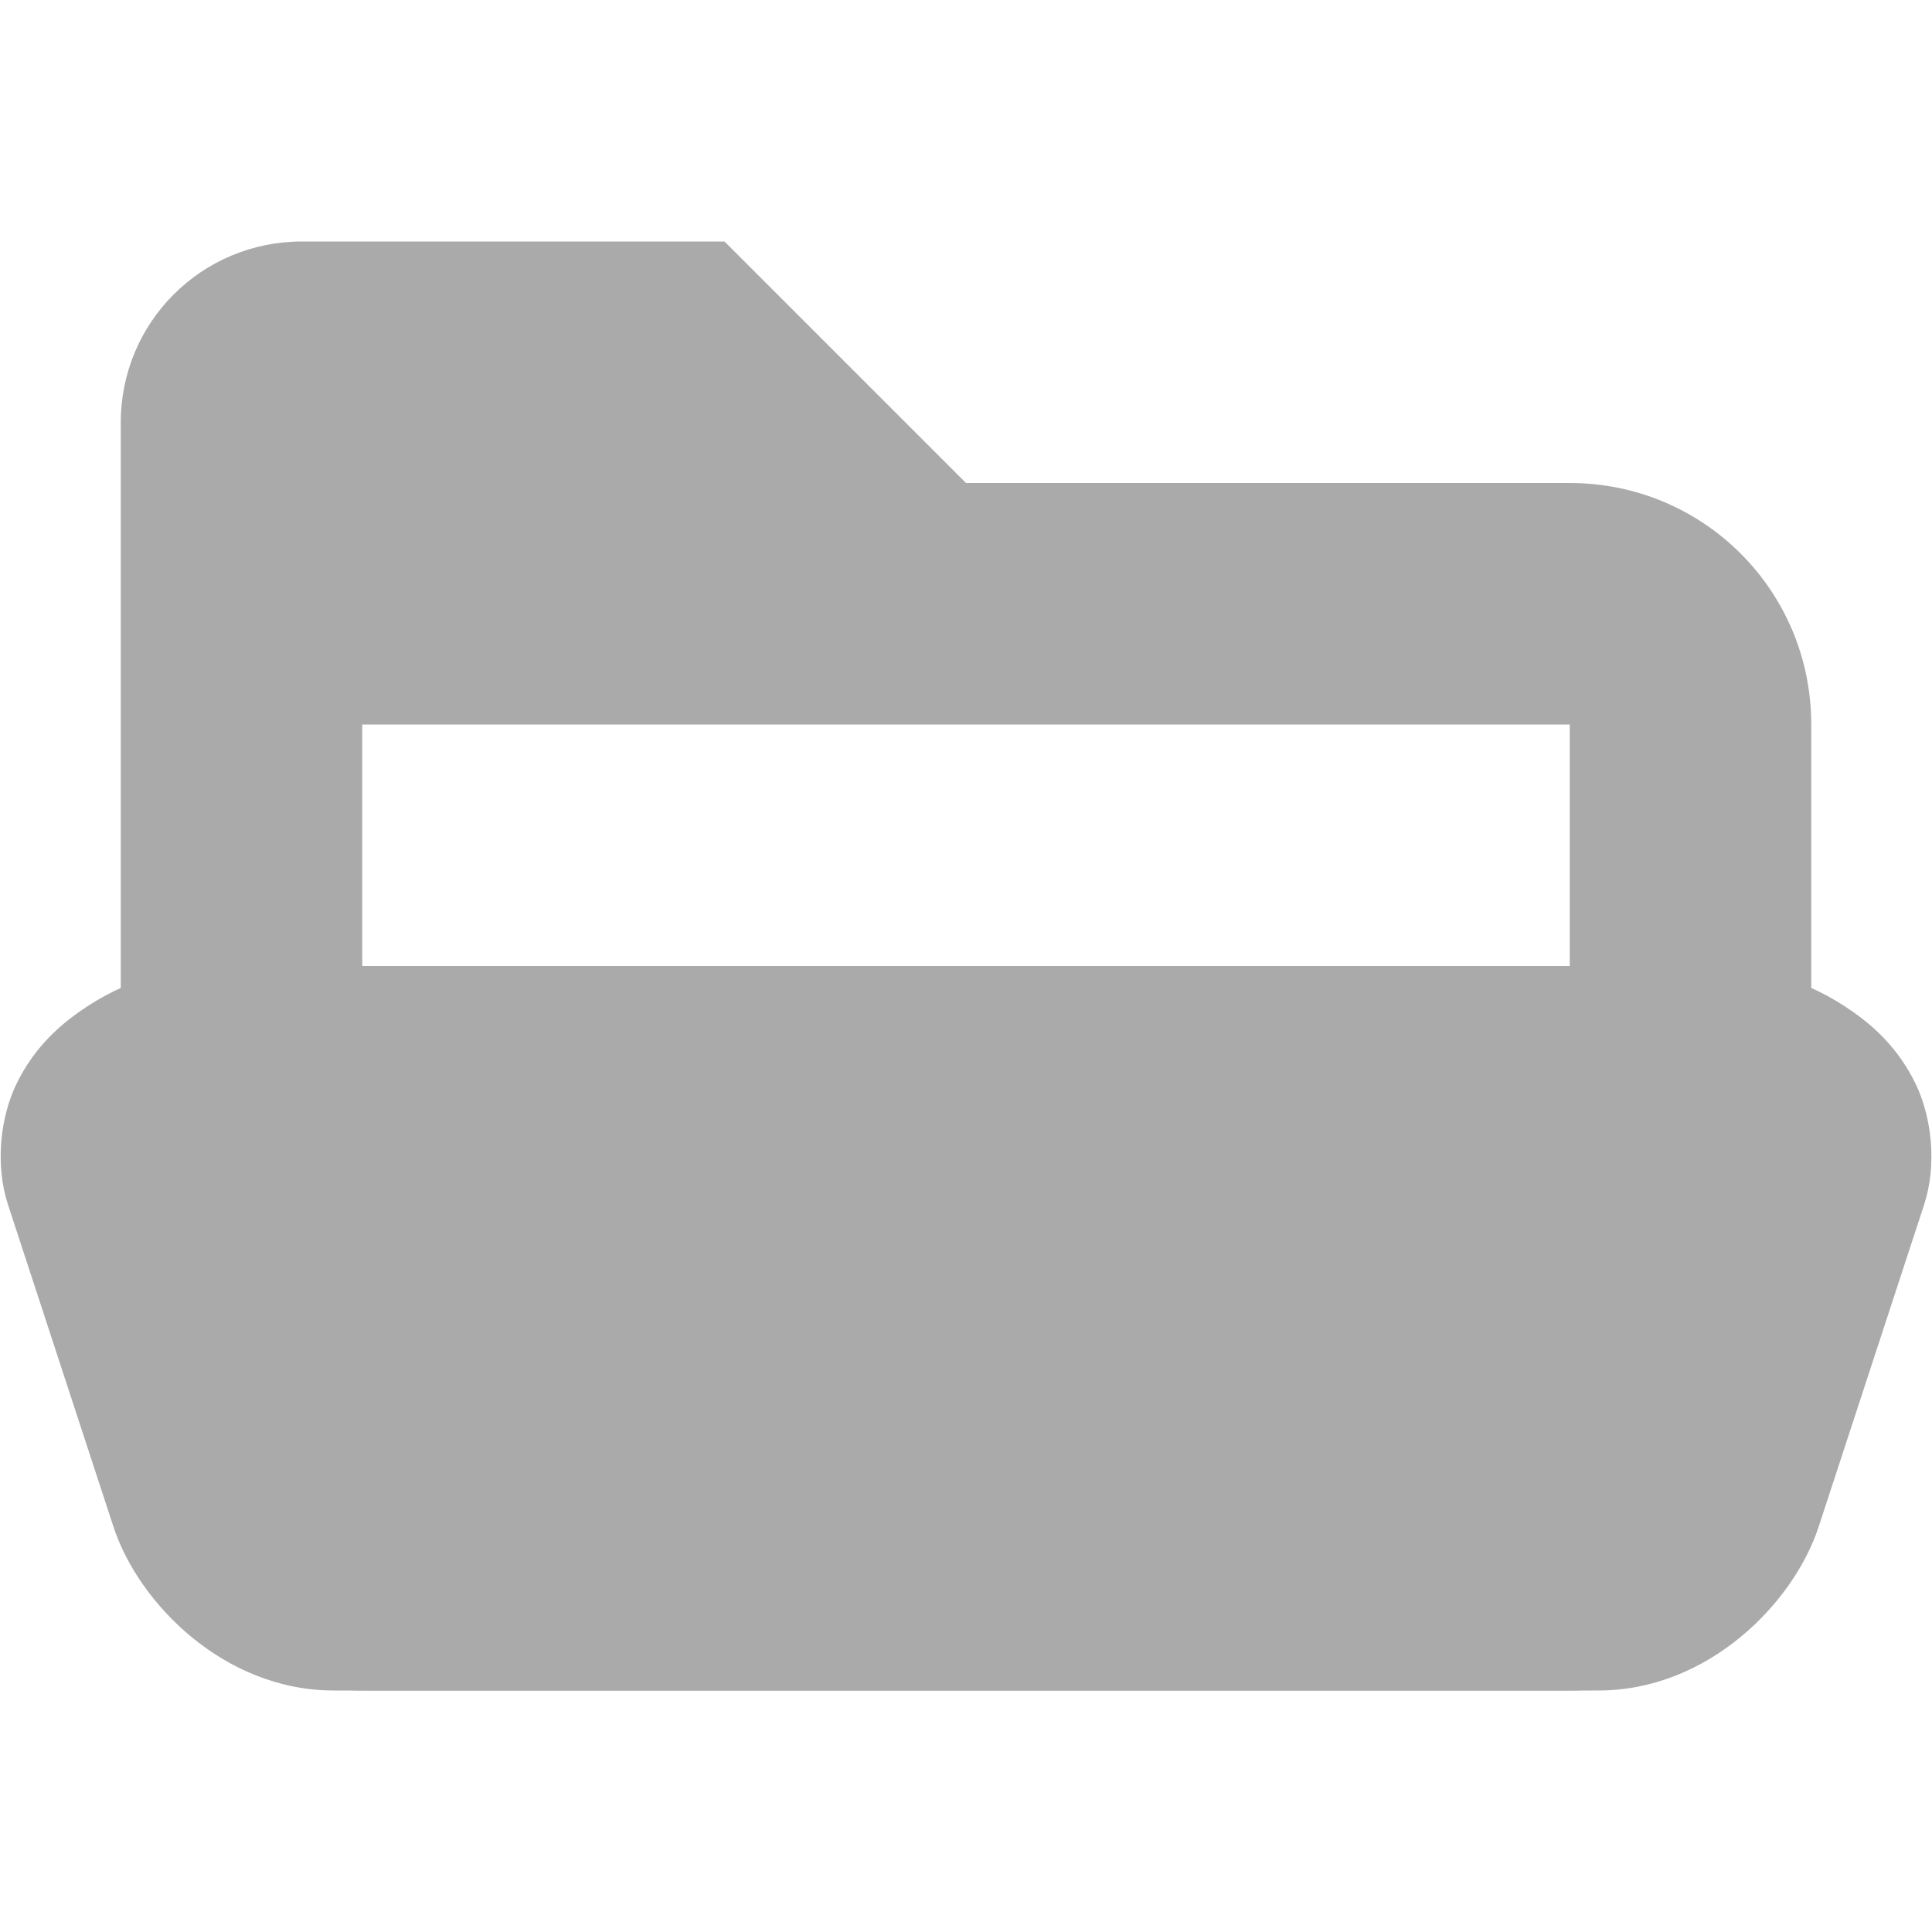 <svg width="16" height="16" version="1.1" xmlns="http://www.w3.org/2000/svg">
 <defs>
  <style id="current-color-scheme" type="text/css">.ColorScheme-Text { color:#aaaaaa; } .ColorScheme-Highlight { color:#5294e2; }</style>
 </defs>
 <path class="ColorScheme-Text" d="m2.5 2c-0.831 0-1.5 0.669-1.5 1.5v8.5c0 1.108 0.892 2 2 2h10c1.108 0 2-0.892 2-2v-6c0-1.108-0.892-2-2-2h-5l-2-2zm0.5 4h10v6h-10z" color="#aaaaaa" fill="currentColor"/>
 <path d="m1.891 8c-0.454 0-0.862 0.115-1.24 0.383-0.189 0.134-0.379 0.315-0.514 0.592s-0.179 0.672-0.07 1.004l0.873 2.666c0.207 0.632 0.916 1.355 1.824 1.355h10.473c0.909 0 1.617-0.724 1.824-1.355l0.873-2.666c0.109-0.332 0.064-0.727-0.07-1.004-0.135-0.277-0.324-0.458-0.514-0.592-0.378-0.268-0.786-0.383-1.24-0.383z" color="#000000" color-rendering="auto" dominant-baseline="auto" fill="#aaaaaa" image-rendering="auto" shape-rendering="auto" solid-color="#000000" style="font-feature-settings:normal;font-variant-alternates:normal;font-variant-caps:normal;font-variant-ligatures:normal;font-variant-numeric:normal;font-variant-position:normal;isolation:auto;mix-blend-mode:normal;paint-order:stroke fill markers;shape-padding:0;text-decoration-color:#000000;text-decoration-line:none;text-decoration-style:solid;text-indent:0;text-orientation:mixed;text-transform:none;white-space:normal"/>
</svg>
